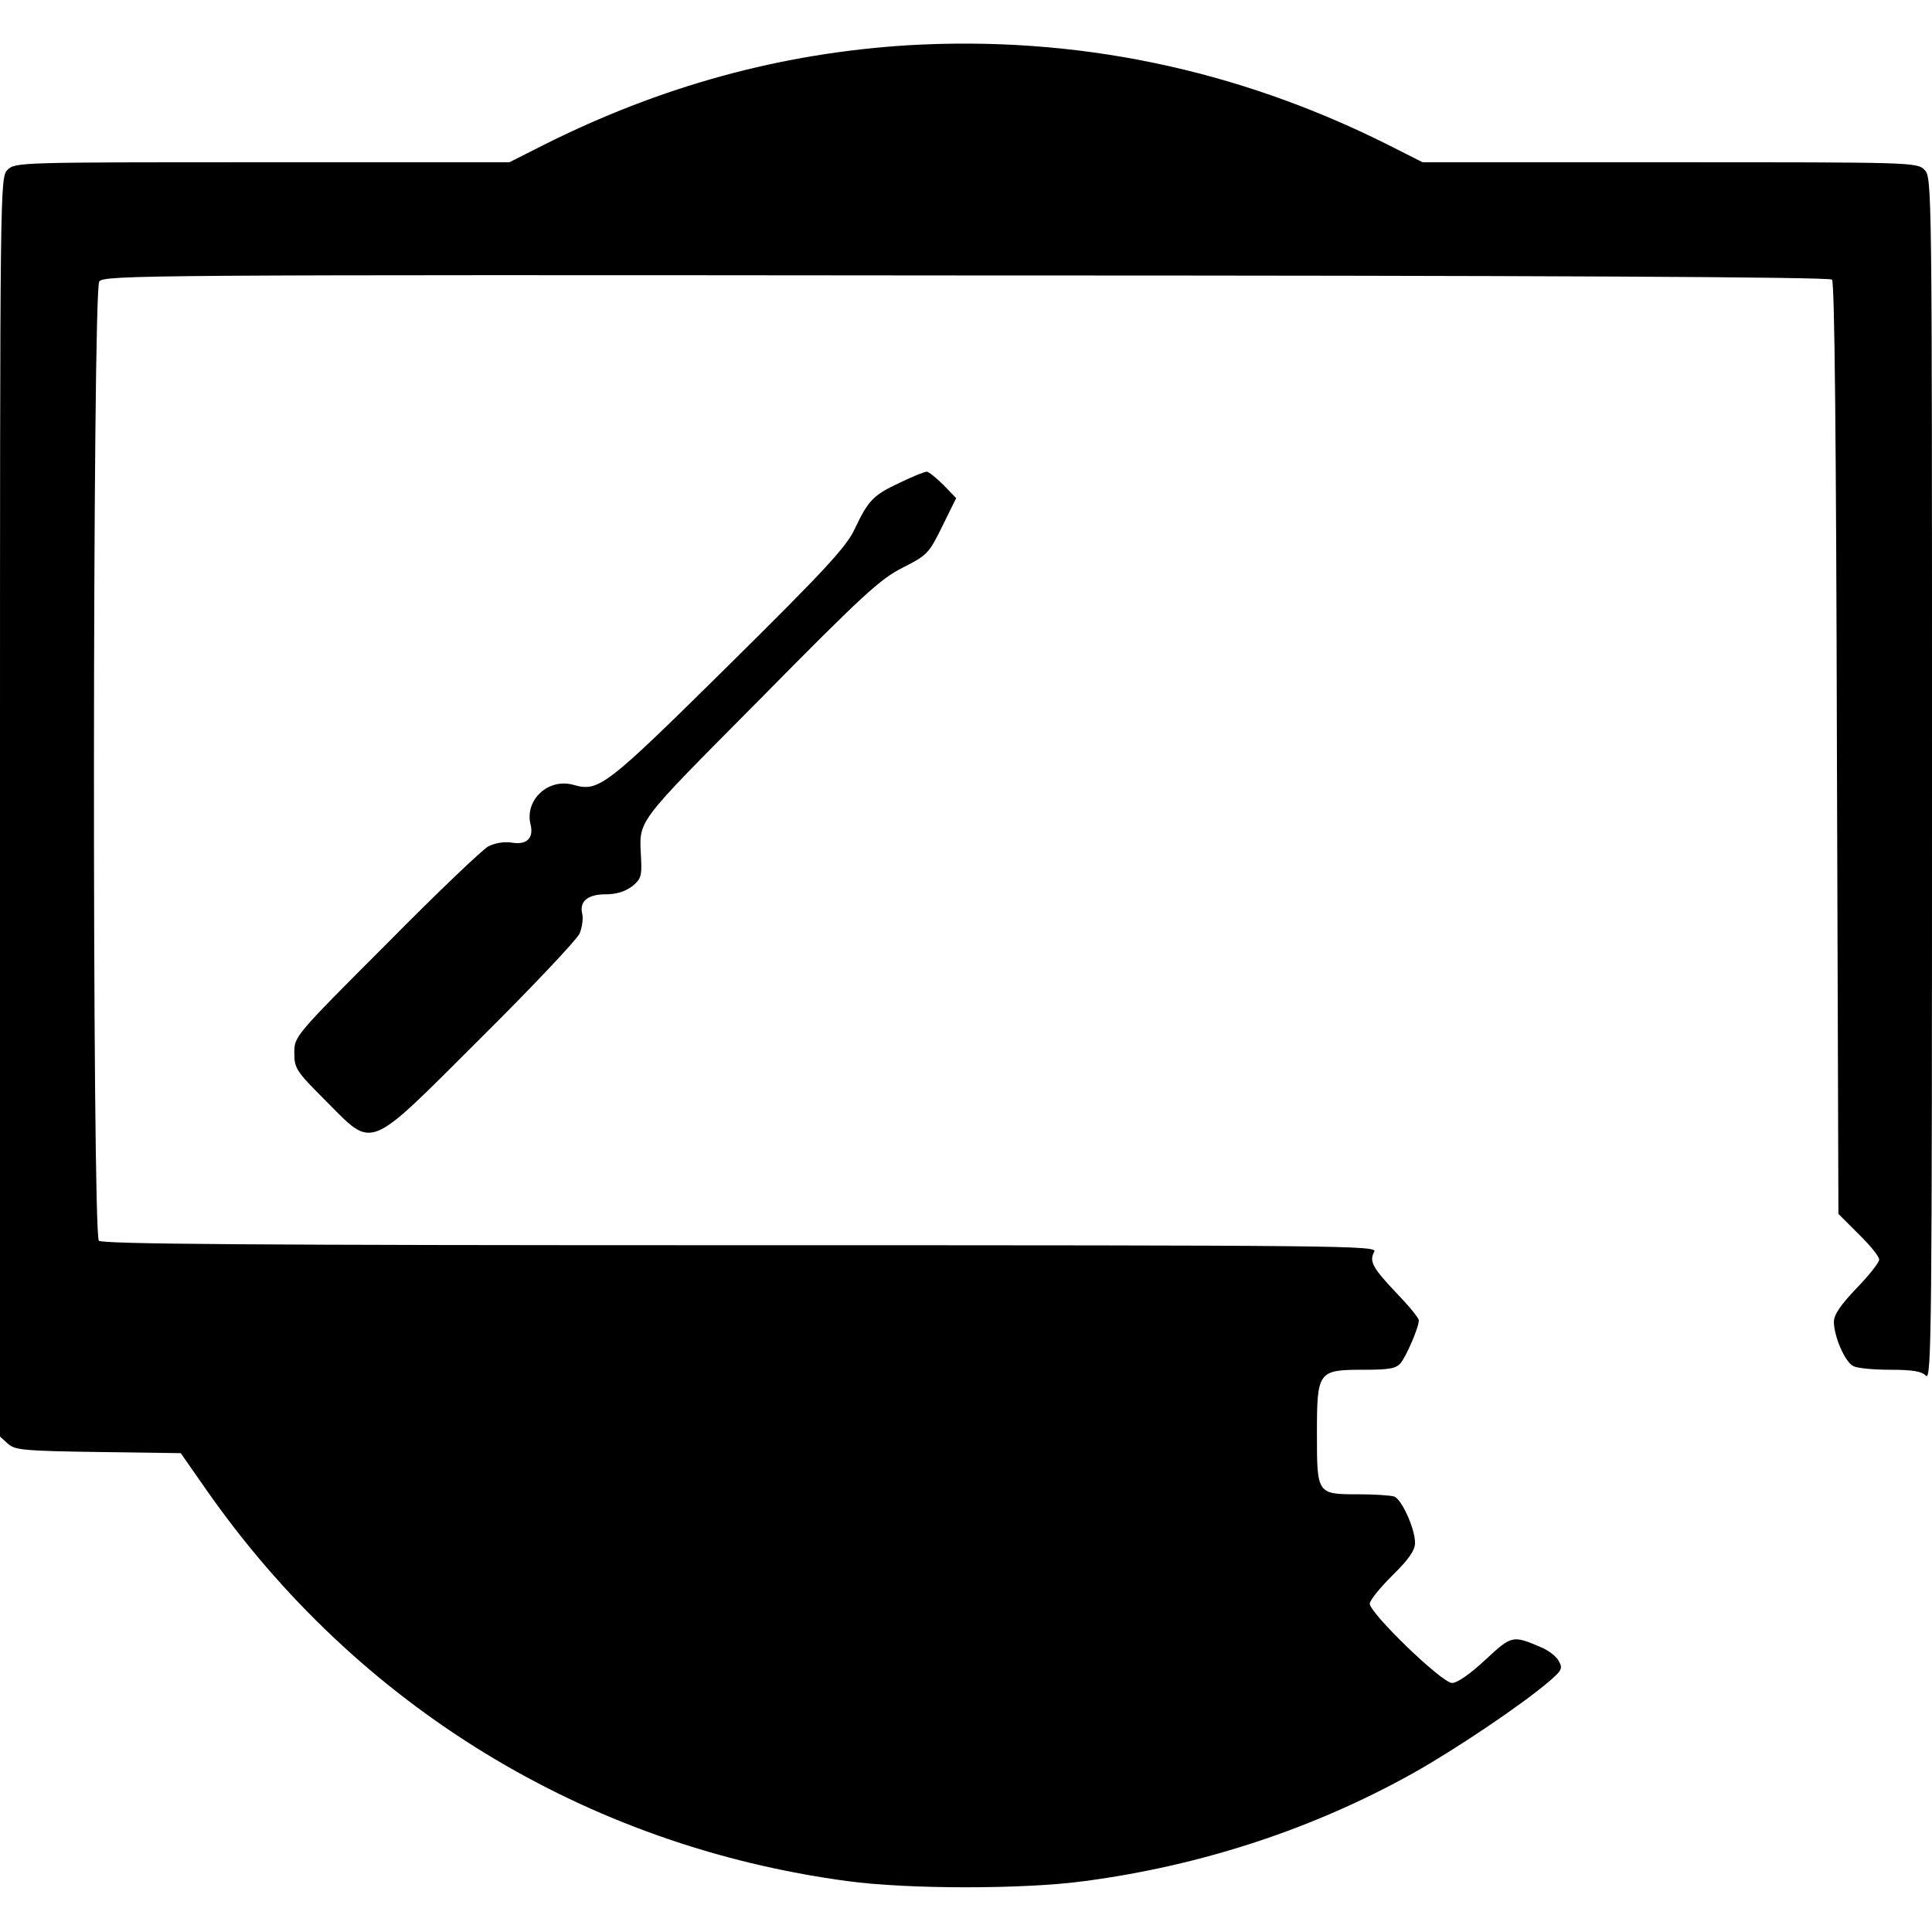 <?xml version="1.0" standalone="no"?>
<!DOCTYPE svg PUBLIC "-//W3C//DTD SVG 20010904//EN"
 "http://www.w3.org/TR/2001/REC-SVG-20010904/DTD/svg10.dtd">
<svg version="1.0" xmlns="http://www.w3.org/2000/svg"
 width="512pt" height="512pt" viewBox="0 0 512 512"
 preserveAspectRatio="xMidYMid meet">

<g transform="translate(0,512) scale(0.1,-0.1)"
fill="#000000" stroke="none">
<path d="M2405 5000 c-334 -21 -651 -107 -964 -264 l-91 -46 -655 0 c-642 0
-655 0 -675 -20 -20 -20 -20 -33 -20 -1688 l0 -1669 21 -19 c19 -17 41 -19
240 -22 l218 -3 67 -96 c401 -575 1007 -945 1699 -1038 160 -22 470 -22 630 0
309 41 605 138 870 286 109 61 285 179 359 242 35 30 38 35 27 55 -6 12 -28
29 -48 37 -75 32 -77 31 -147 -34 -41 -38 -74 -61 -88 -61 -27 0 -218 185
-218 210 0 9 27 42 60 75 44 43 60 67 60 86 0 38 -35 115 -55 123 -9 3 -52 6
-95 6 -110 0 -110 0 -110 161 0 165 3 169 123 169 68 0 87 3 99 18 15 18 48
94 48 113 0 6 -26 38 -59 72 -64 68 -73 84 -59 110 8 16 -75 17 -1680 17
-1299 0 -1691 3 -1700 12 -18 18 -17 2517 1 2542 12 17 123 18 2297 16 1526 0
2288 -4 2295 -11 7 -7 11 -429 13 -1243 l4 -1233 54 -54 c30 -29 54 -59 54
-67 0 -8 -27 -42 -60 -76 -42 -44 -60 -70 -60 -89 0 -38 29 -106 51 -117 10
-6 54 -10 98 -10 59 0 84 -4 95 -16 15 -14 16 130 16 1580 0 1583 0 1596 -20
1616 -20 20 -33 20 -675 20 l-655 0 -91 46 c-403 202 -830 290 -1274 264z"/>
<path d="M2385 3841 c-71 -33 -84 -47 -120 -123 -22 -47 -77 -107 -335 -362
-326 -322 -343 -335 -410 -316 -67 19 -130 -40 -114 -105 9 -36 -10 -55 -50
-48 -20 3 -44 -1 -62 -10 -16 -9 -138 -125 -271 -260 -243 -243 -243 -244
-243 -287 0 -41 4 -48 83 -127 129 -129 106 -138 410 165 137 136 255 261 263
278 7 17 10 41 7 52 -8 33 14 52 62 52 28 0 51 7 70 21 24 19 26 28 24 73 -5
106 -22 83 314 422 274 278 320 320 380 350 65 33 69 38 104 109 l37 75 -34
35 c-19 19 -39 35 -44 35 -6 0 -38 -13 -71 -29z"/>
</g>
</svg>
